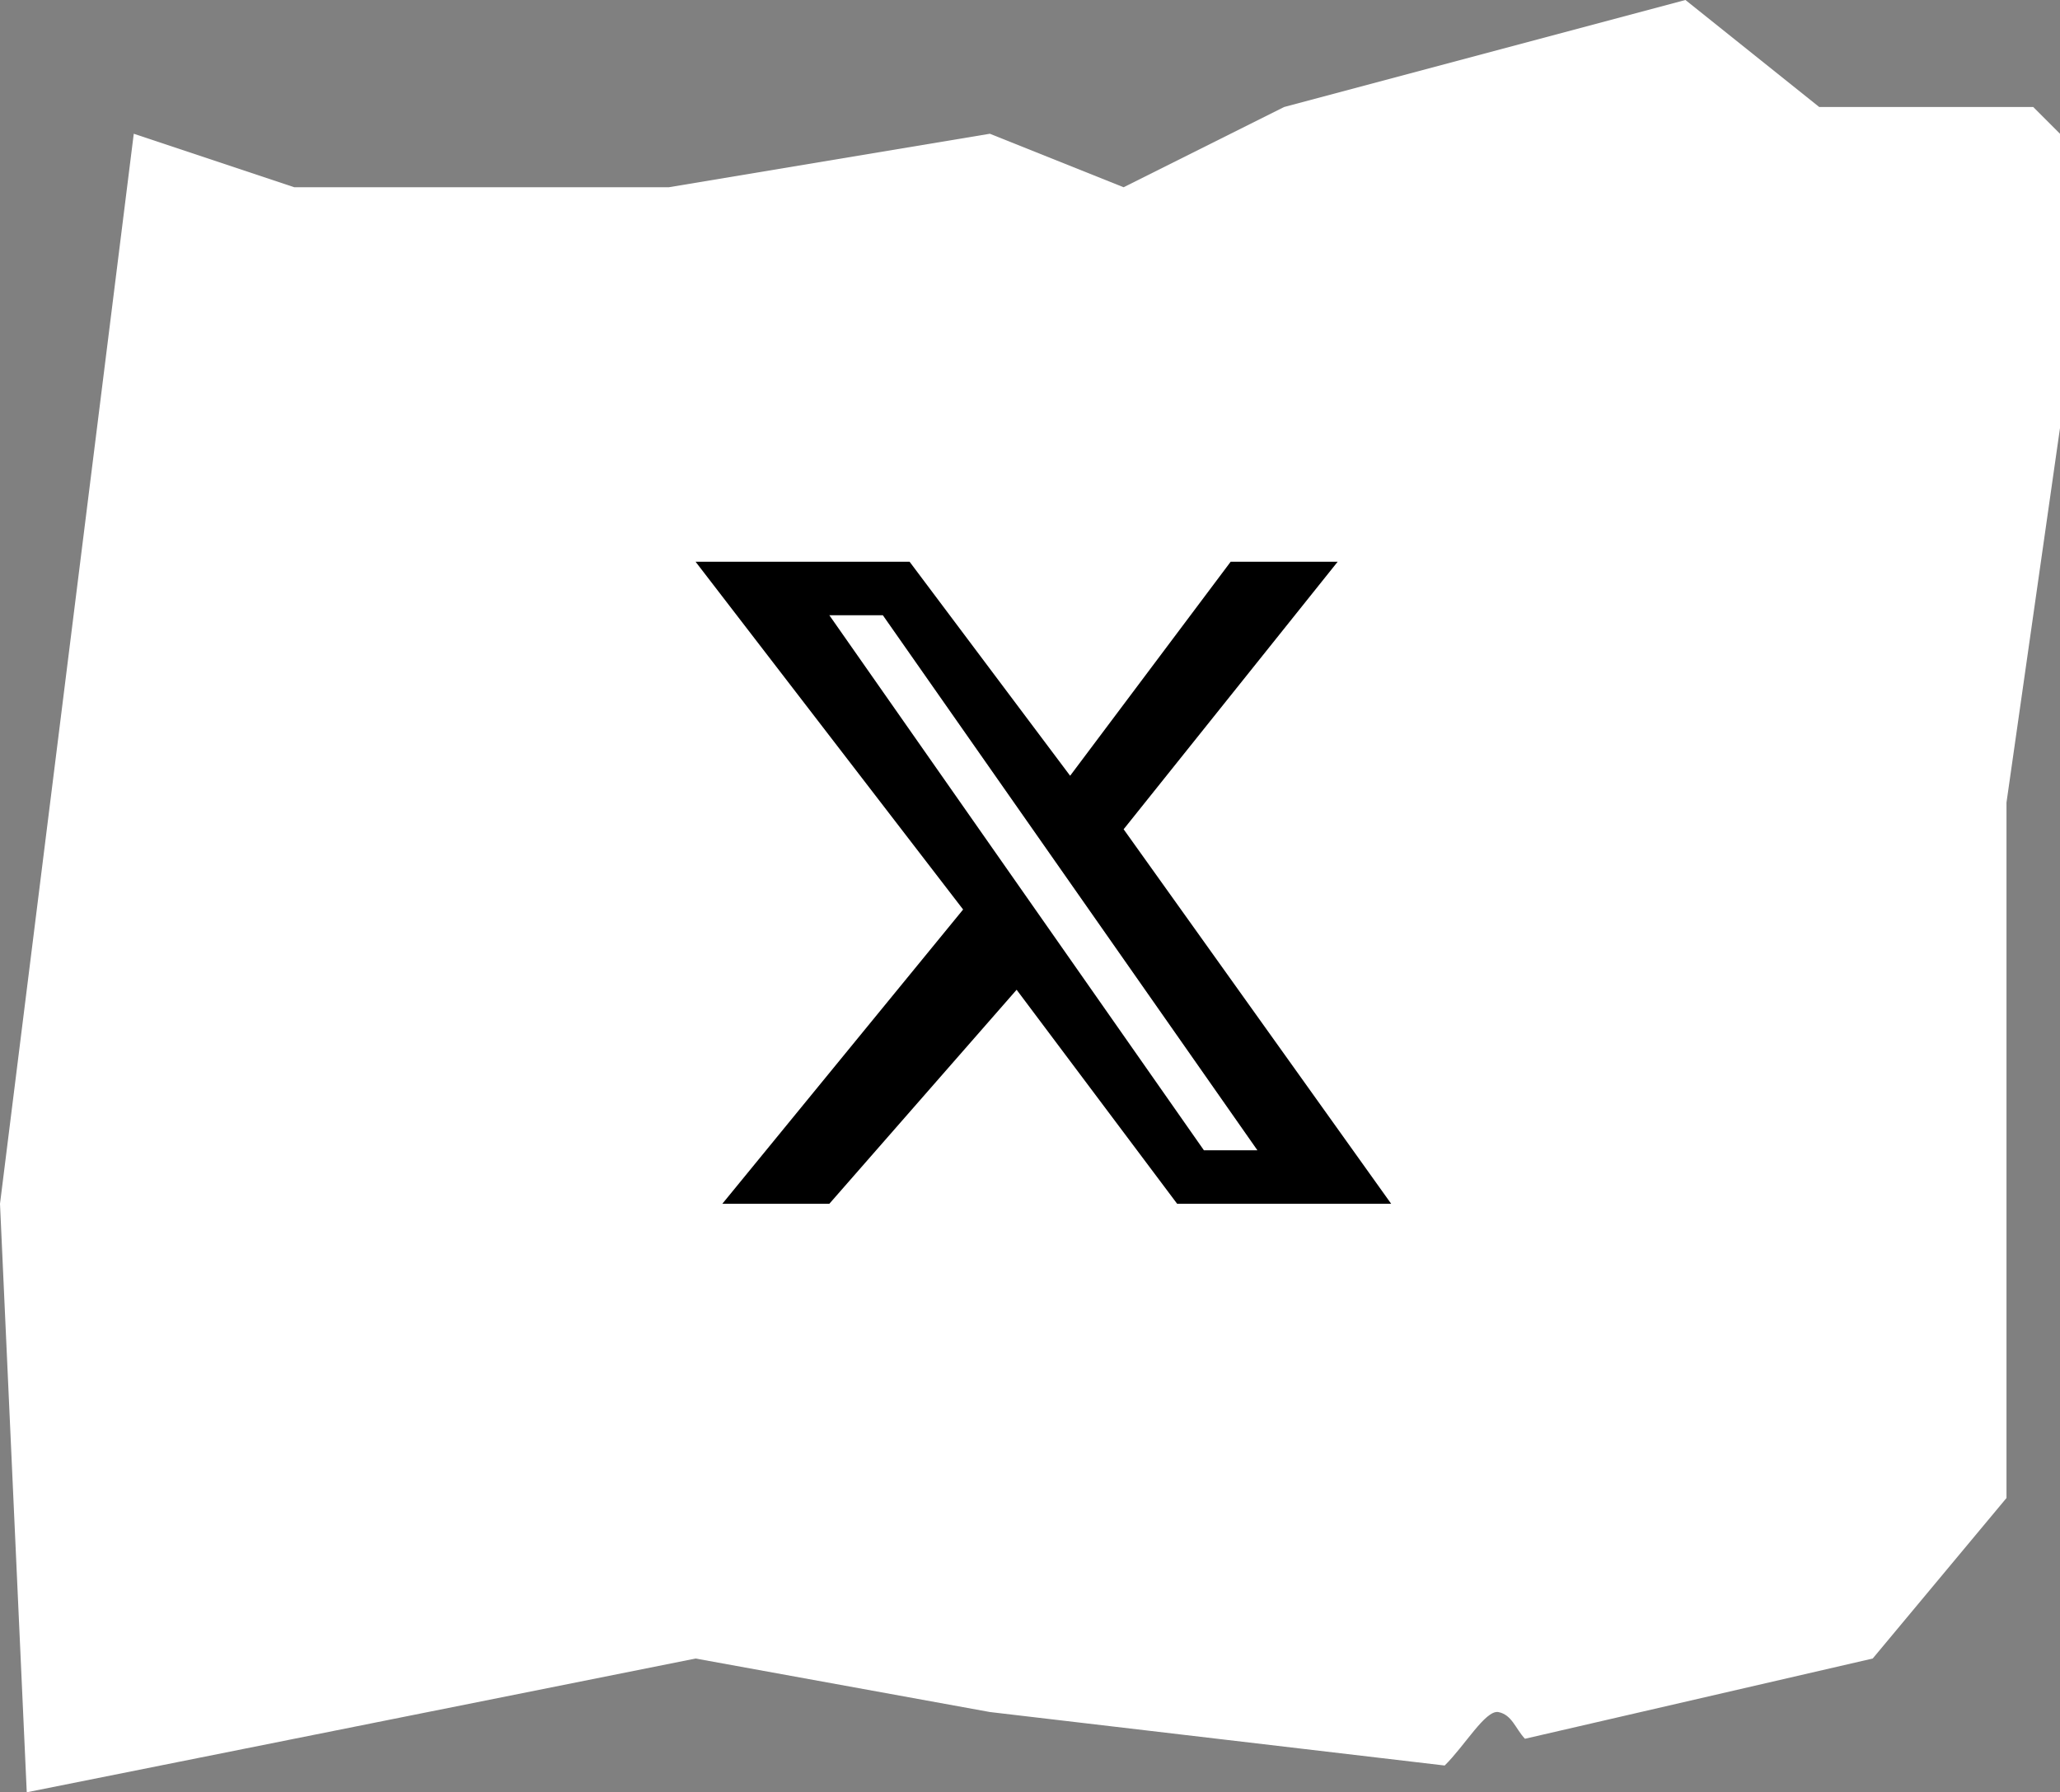 <svg width="77" height="67" viewBox="0 0 77 67" fill="none" xmlns="http://www.w3.org/2000/svg">
<rect x="0" y="0" width="77" height="67" fill="#808080" stroke="none"/>
<g clip-path="url(#clip0_371_2605)">
<path d="M77 16L75 30V56L70 62L57 65C56.641 64.616 56.517 64.099 56 64C55.515 63.932 54.756 65.256 54 66L37 64L26 62L1 67L0 45L5 5L11 7H25L37 5L42 7L48 4L63 0L68 4H76L77 5V16Z" fill="white"/>
<path d="M46 21H50L42 31L52 45H44L38 37L31 45H27L36 34L26 21H34L40 29L46 21ZM45 43H47L33 23H31L45 43Z" fill="black"/>
</g>
<defs>
<clipPath id="clip0_371_2605">
<rect width="77" height="67" fill="white"/>
</clipPath>
</defs>
</svg>
